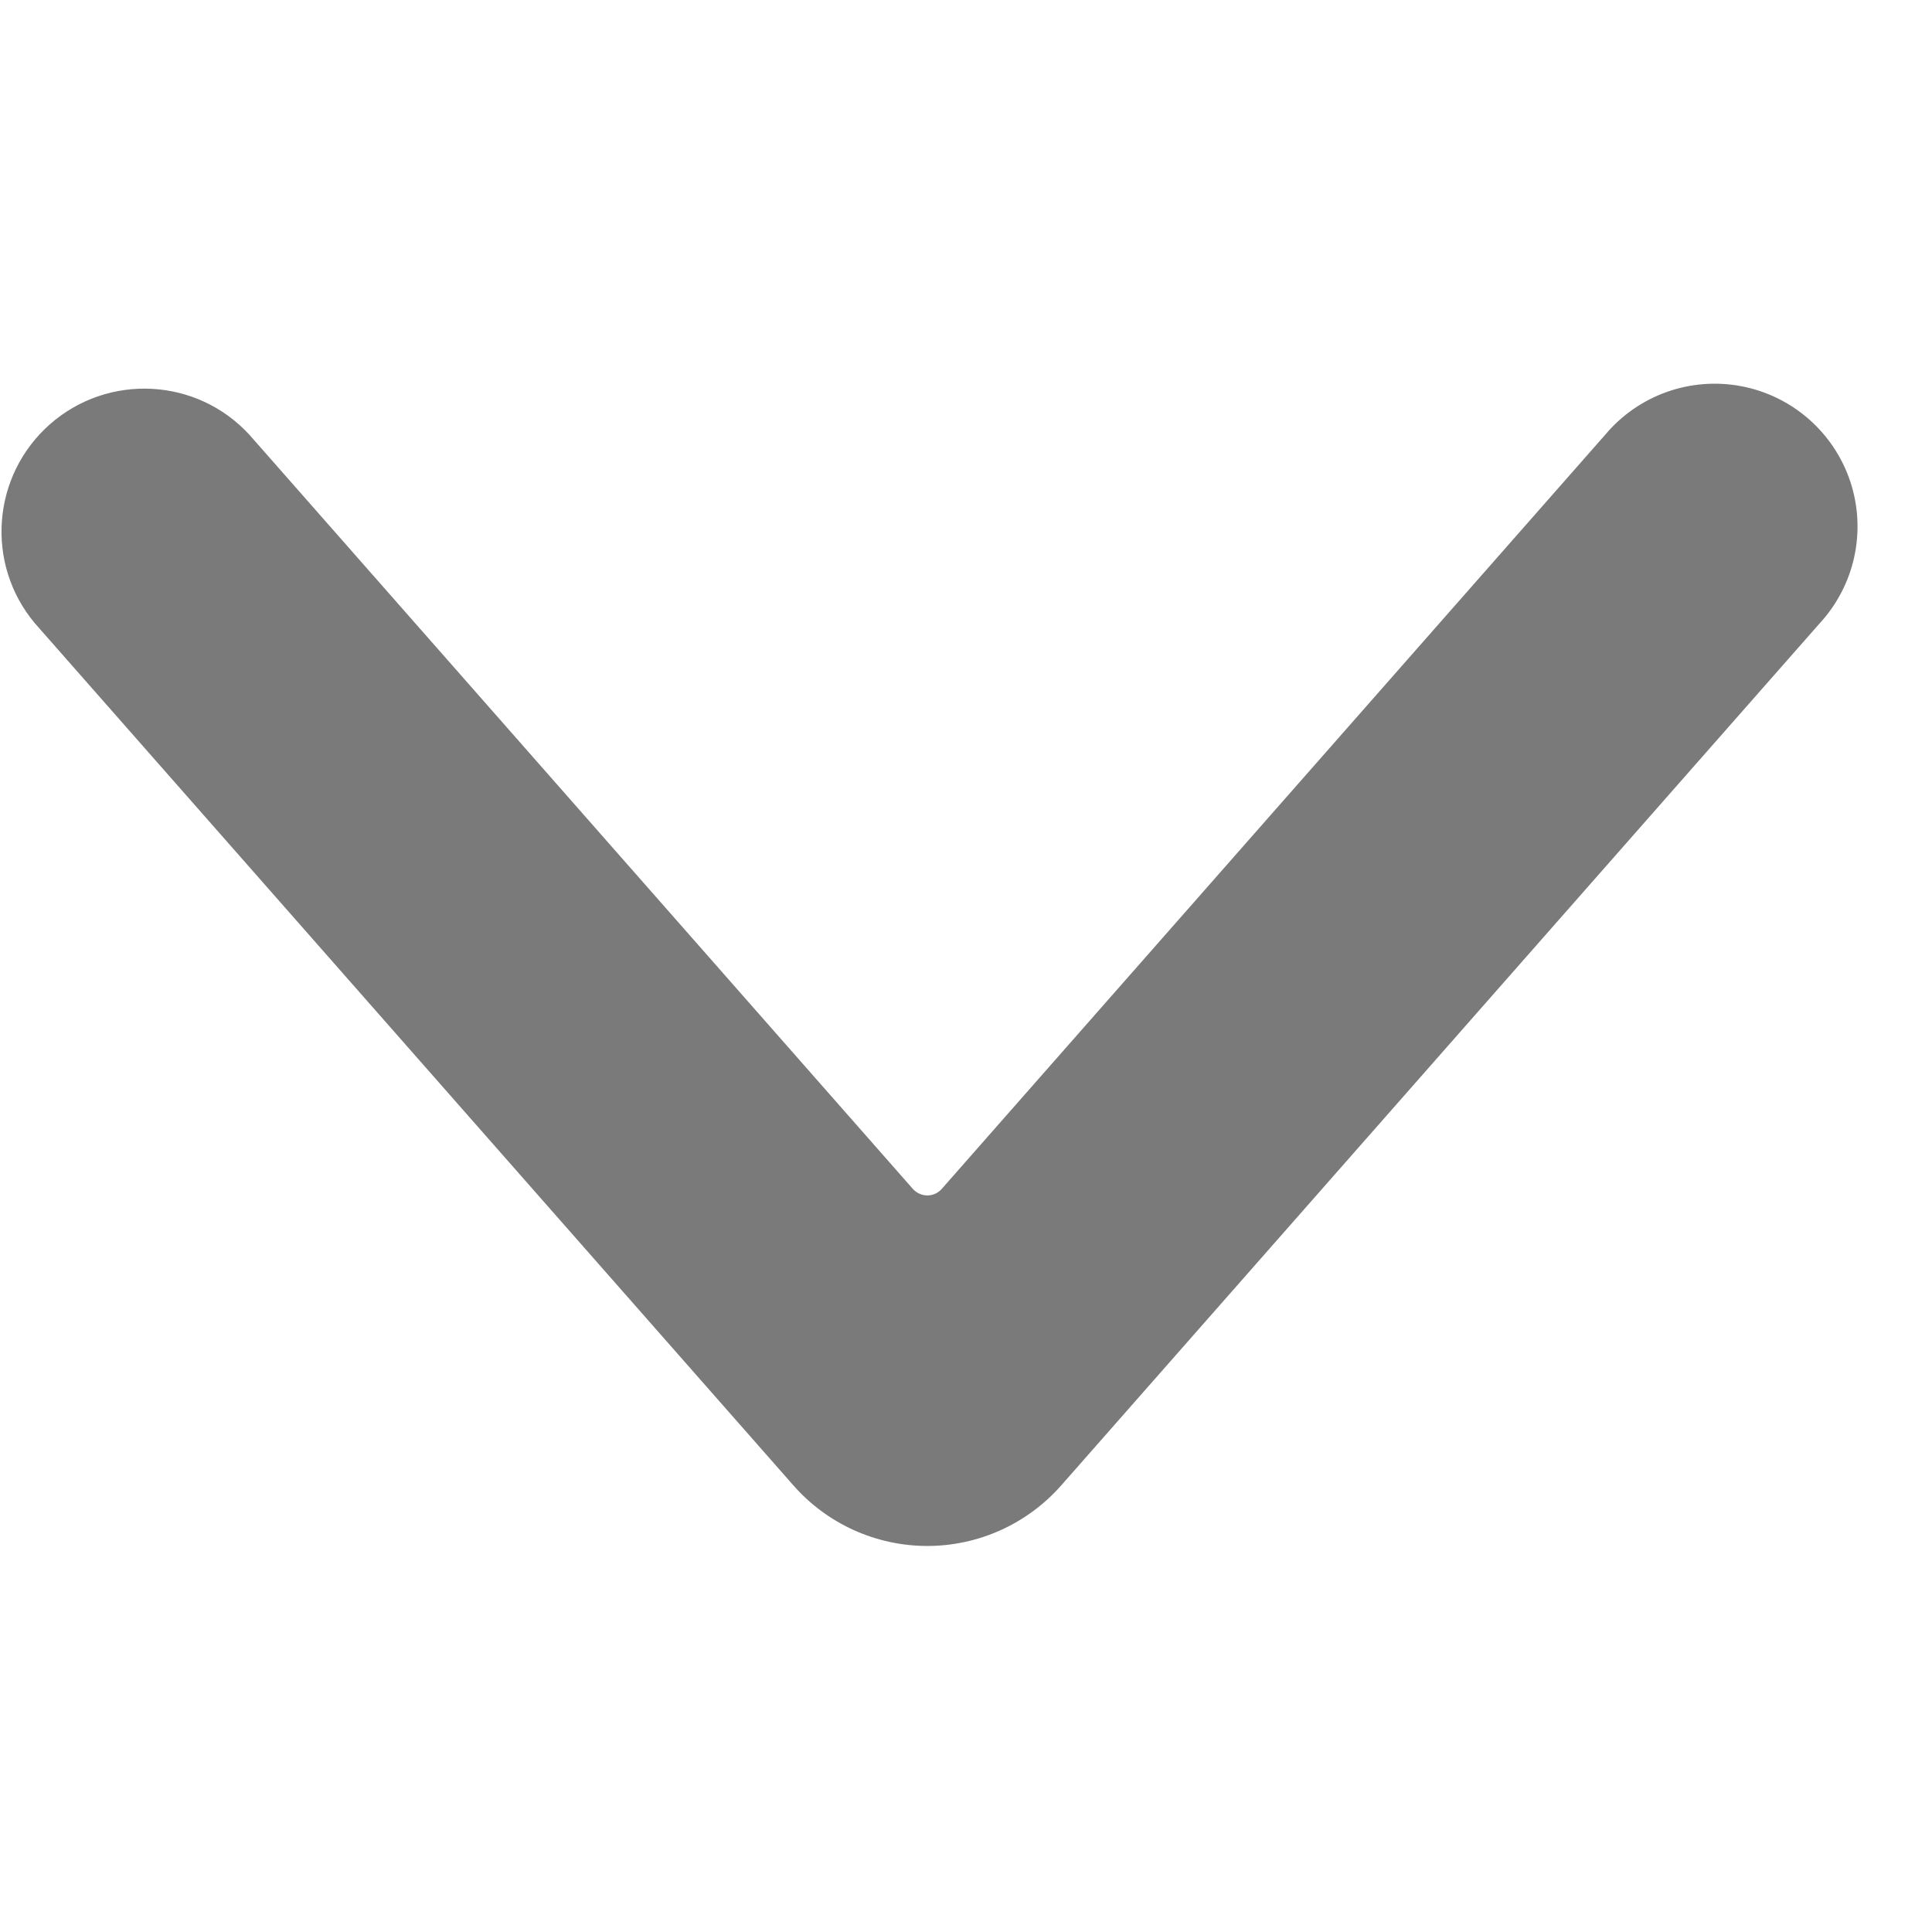 <svg width="12" height="12" viewBox="0 0 16 10" fill="none" xmlns="http://www.w3.org/2000/svg">
<path d="M7.68 9.803C7.256 9.803 6.852 9.621 6.572 9.303L0.289 2.162C-0.124 1.67 -0.068 0.938 0.414 0.513C0.897 0.089 1.63 0.127 2.065 0.6L7.559 6.845C7.59 6.88 7.634 6.9 7.68 6.9C7.726 6.9 7.77 6.88 7.8 6.845L13.294 0.6C13.57 0.271 14.002 0.118 14.424 0.199C14.845 0.28 15.189 0.583 15.324 0.99C15.458 1.398 15.361 1.846 15.07 2.162L8.789 9.301C8.508 9.62 8.104 9.803 7.68 9.803Z" fill="#7B7A7B"/>
</svg>